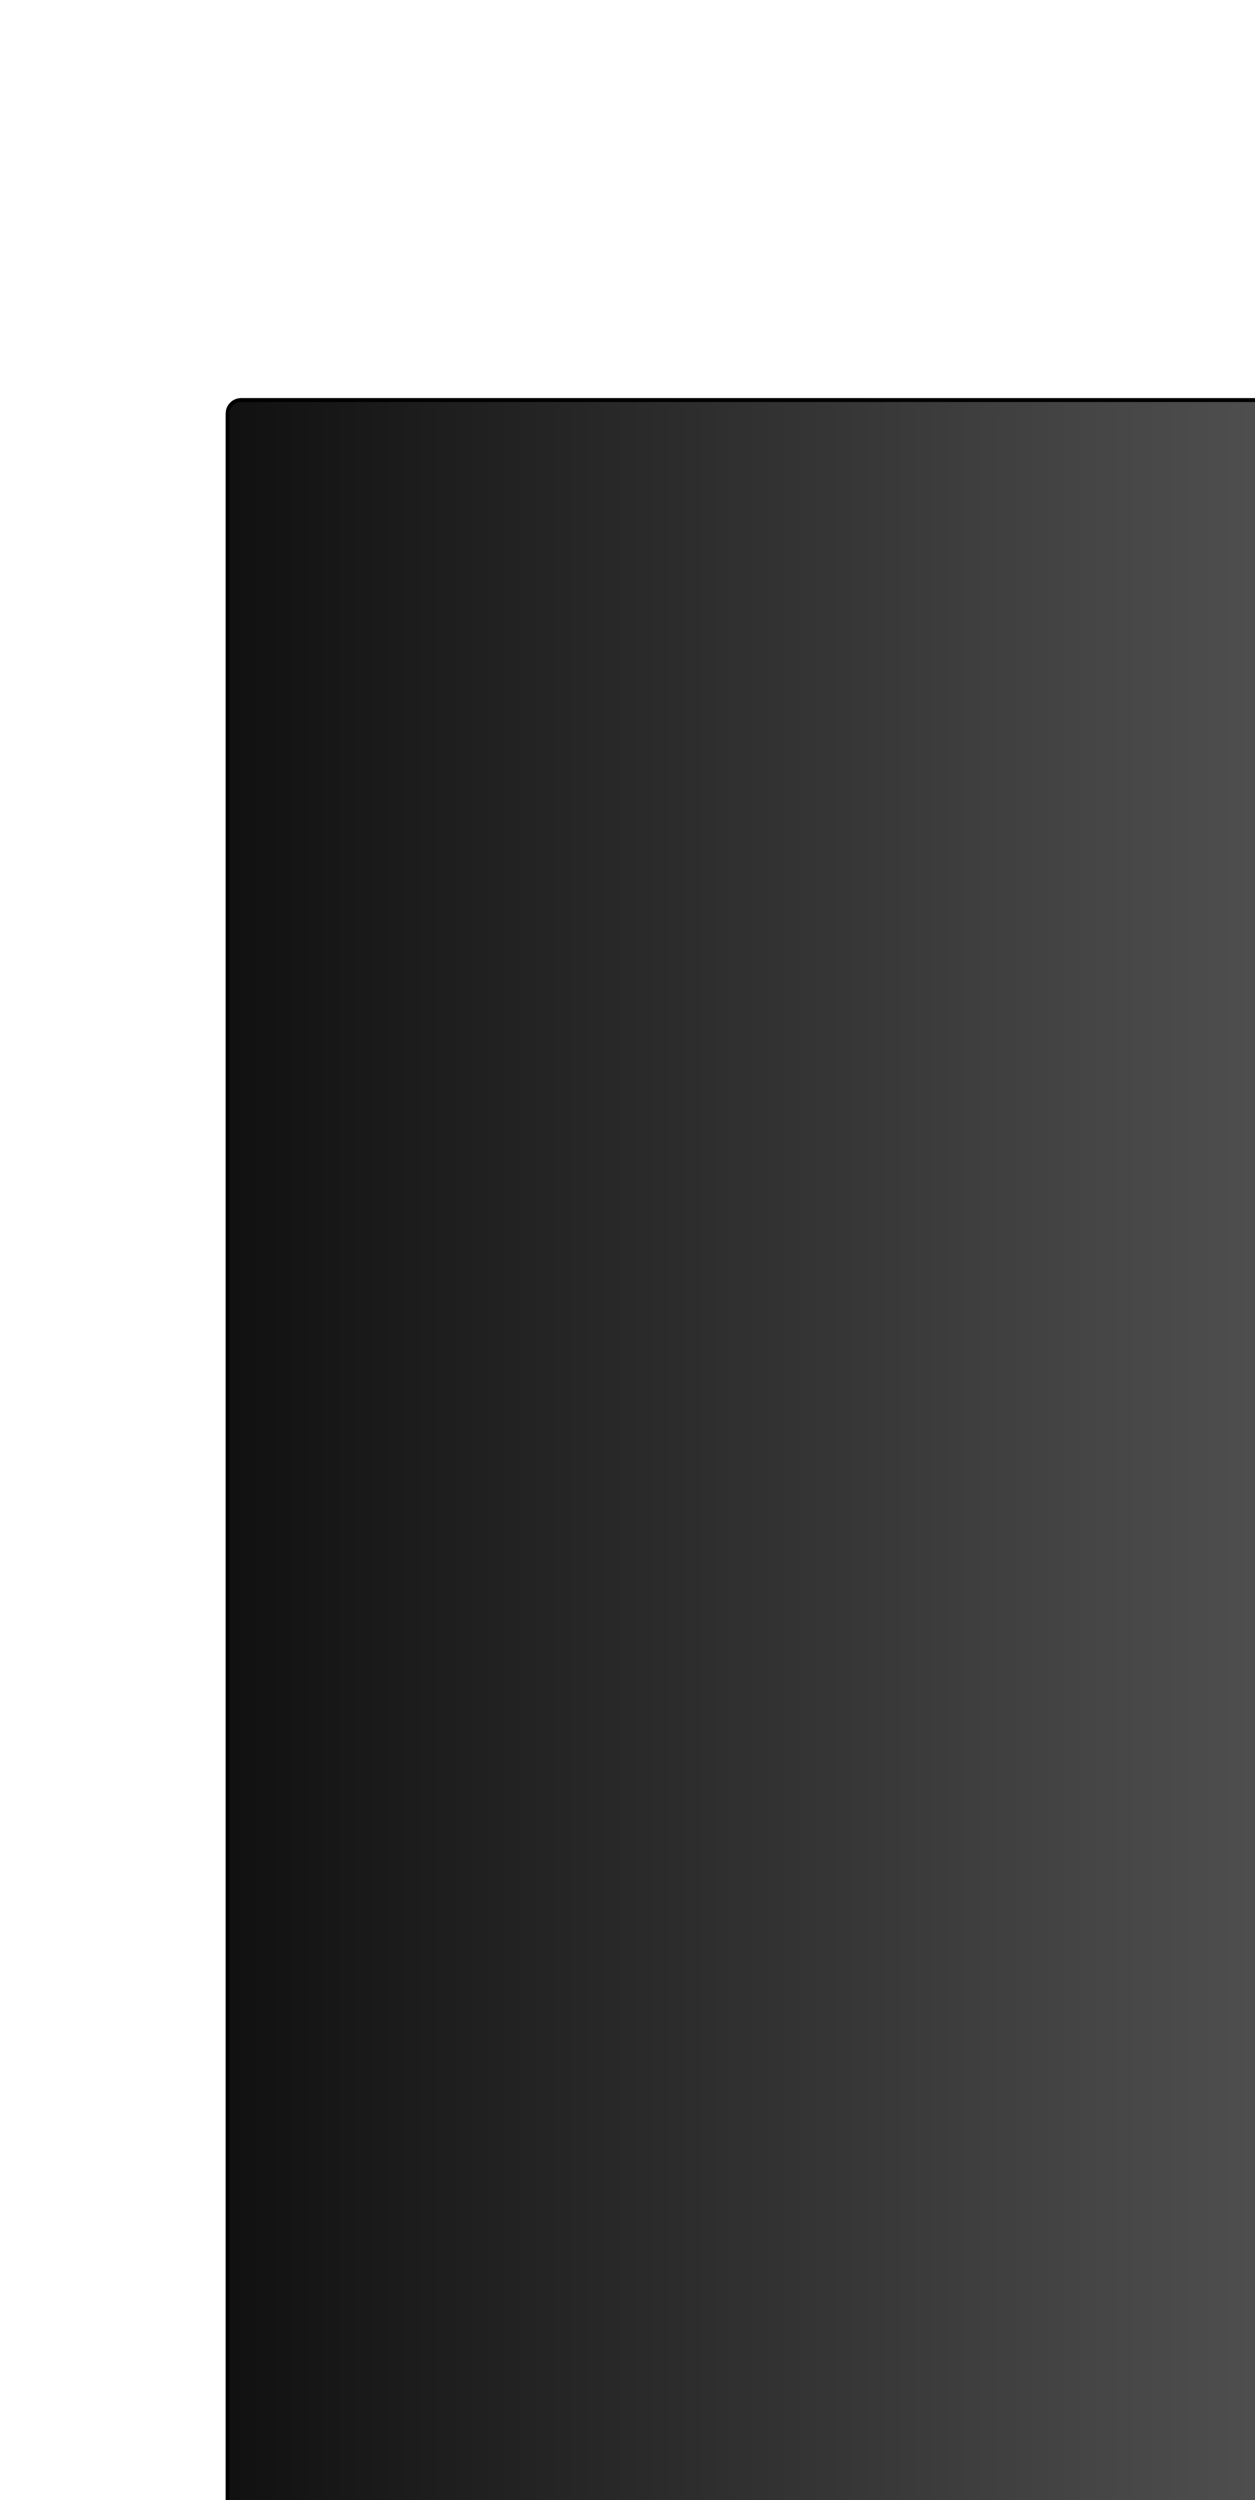 <svg width="328" height="653" viewBox="0 0 328 653" fill="none" xmlns="http://www.w3.org/2000/svg">
<g filter="url(#filter0_iiif_92_297)">
<rect x="4" y="4" width="320" height="645" rx="4" fill="url(#paint0_linear_92_297)"/>
<rect x="4.5" y="4.5" width="319" height="644" rx="3.5" stroke="black"/>
</g>
<defs>
<filter id="filter0_iiif_92_297" x="-6" y="-6" width="380" height="720" filterUnits="userSpaceOnUse" color-interpolation-filters="sRGB">
<feFlood flood-opacity="0" result="BackgroundImageFix"/>
<feBlend mode="normal" in="SourceGraphic" in2="BackgroundImageFix" result="shape"/>
<feColorMatrix in="SourceAlpha" type="matrix" values="0 0 0 0 0 0 0 0 0 0 0 0 0 0 0 0 0 0 127 0" result="hardAlpha"/>
<feMorphology radius="5" operator="erode" in="SourceAlpha" result="effect1_innerShadow_92_297"/>
<feOffset dx="65" dy="-10"/>
<feGaussianBlur stdDeviation="22.5"/>
<feComposite in2="hardAlpha" operator="arithmetic" k2="-1" k3="1"/>
<feColorMatrix type="matrix" values="0 0 0 0 0 0 0 0 0 0 0 0 0 0 0 0 0 0 0.25 0"/>
<feBlend mode="normal" in2="shape" result="effect1_innerShadow_92_297"/>
<feColorMatrix in="SourceAlpha" type="matrix" values="0 0 0 0 0 0 0 0 0 0 0 0 0 0 0 0 0 0 127 0" result="hardAlpha"/>
<feMorphology radius="5" operator="erode" in="SourceAlpha" result="effect2_innerShadow_92_297"/>
<feOffset dy="70"/>
<feGaussianBlur stdDeviation="30"/>
<feComposite in2="hardAlpha" operator="arithmetic" k2="-1" k3="1"/>
<feColorMatrix type="matrix" values="0 0 0 0 0 0 0 0 0 0 0 0 0 0 0 0 0 0 0.25 0"/>
<feBlend mode="normal" in2="effect1_innerShadow_92_297" result="effect2_innerShadow_92_297"/>
<feColorMatrix in="SourceAlpha" type="matrix" values="0 0 0 0 0 0 0 0 0 0 0 0 0 0 0 0 0 0 127 0" result="hardAlpha"/>
<feMorphology radius="5" operator="erode" in="SourceAlpha" result="effect3_innerShadow_92_297"/>
<feOffset dx="-10" dy="40"/>
<feGaussianBlur stdDeviation="7.5"/>
<feComposite in2="hardAlpha" operator="arithmetic" k2="-1" k3="1"/>
<feColorMatrix type="matrix" values="0 0 0 0 0 0 0 0 0 0 0 0 0 0 0 0 0 0 0.25 0"/>
<feBlend mode="normal" in2="effect2_innerShadow_92_297" result="effect3_innerShadow_92_297"/>
<feGaussianBlur stdDeviation="2" result="effect4_foregroundBlur_92_297"/>
</filter>
<linearGradient id="paint0_linear_92_297" x1="-67.5" y1="4" x2="614.63" y2="4" gradientUnits="userSpaceOnUse">
<stop/>
<stop offset="0.442" stop-color="#464646"/>
<stop offset="0.585" stop-color="#5A5A5A"/>
<stop offset="1" stop-color="white"/>
</linearGradient>
</defs>
</svg>

